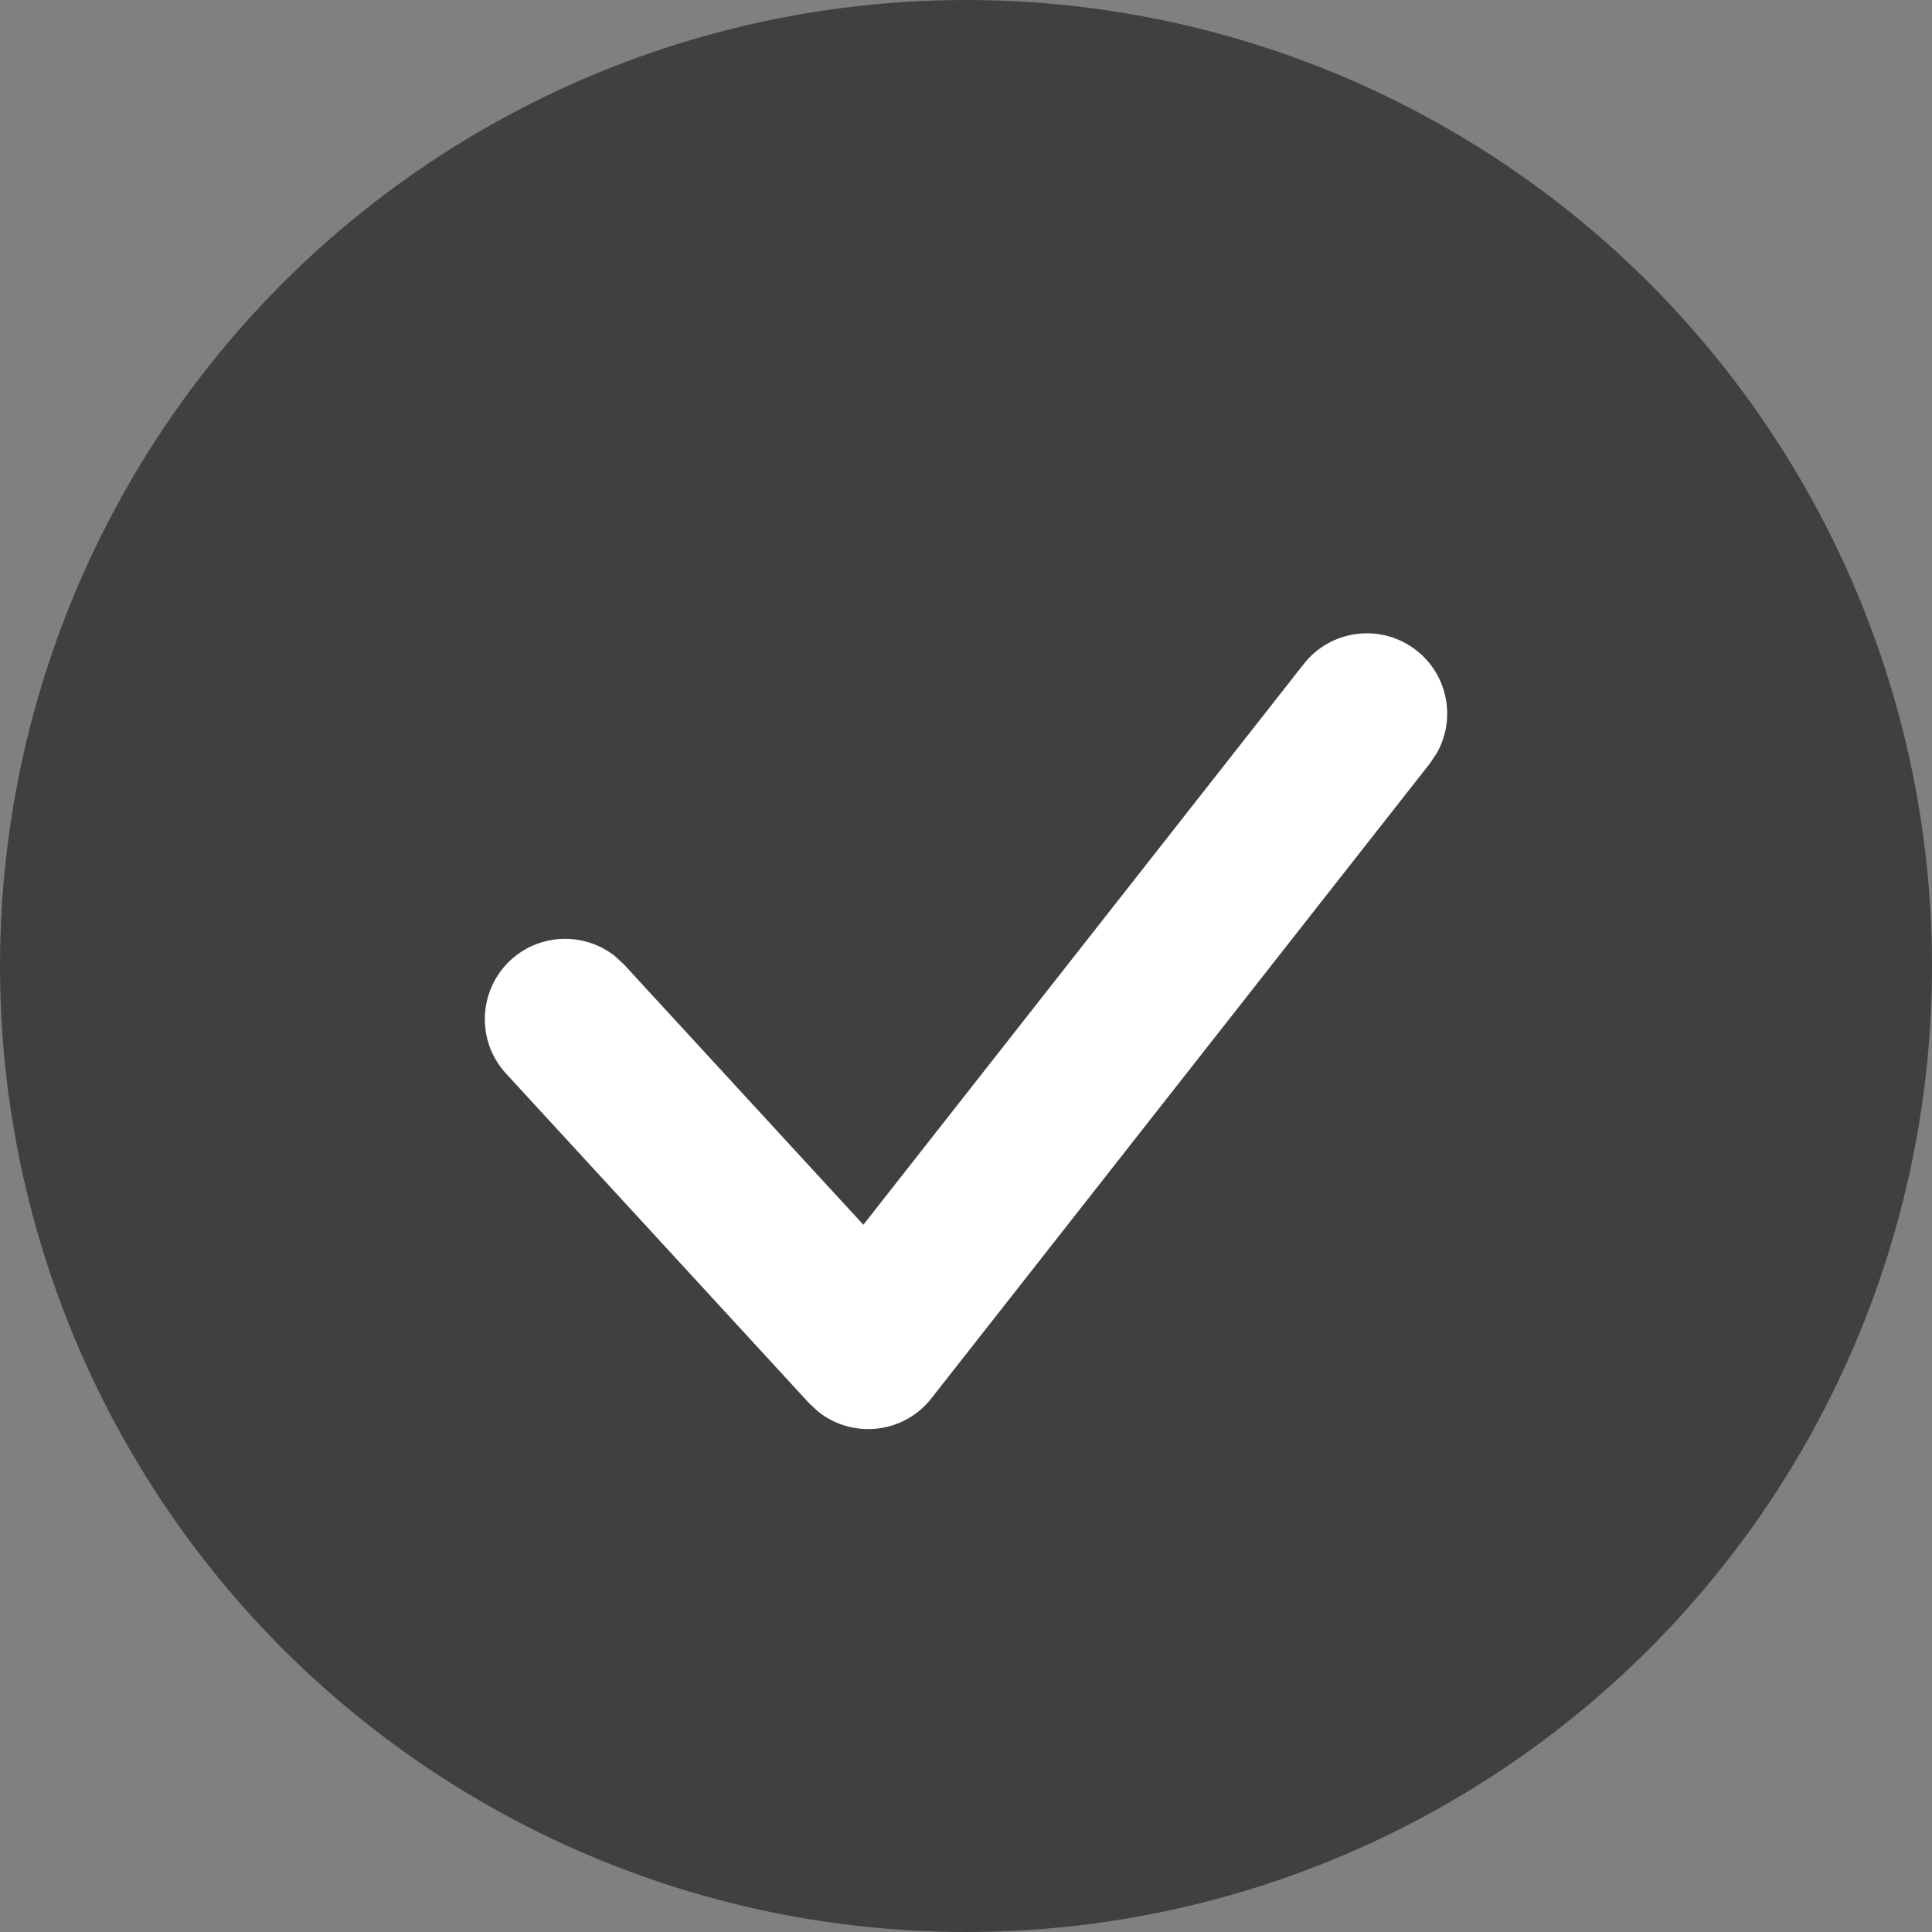 <svg xmlns="http://www.w3.org/2000/svg" viewBox="0 0 16 16">
  <rect x="0" y="0" width="16" height="16" fill="#808080" stroke="none"/>
  <g>
    <circle class="ti-background" cx="8" cy="8" r="8" fill="#404040"/>
    <path class="ti-foreground" fill="#FFF" d="M10.797,5.499 C11.024,5.21 11.442,5.16 11.731,5.387 C11.991,5.591 12.057,5.95 11.903,6.23 L11.843,6.321 L7.713,11.581 C7.481,11.876 7.057,11.917 6.774,11.689 L6.7,11.62 L4.19,8.89 C3.942,8.62 3.96,8.199 4.23,7.95 C4.473,7.727 4.838,7.719 5.09,7.916 L5.17,7.99 L7.15,10.143 L10.797,5.499 Z"/>
  </g>
</svg>
